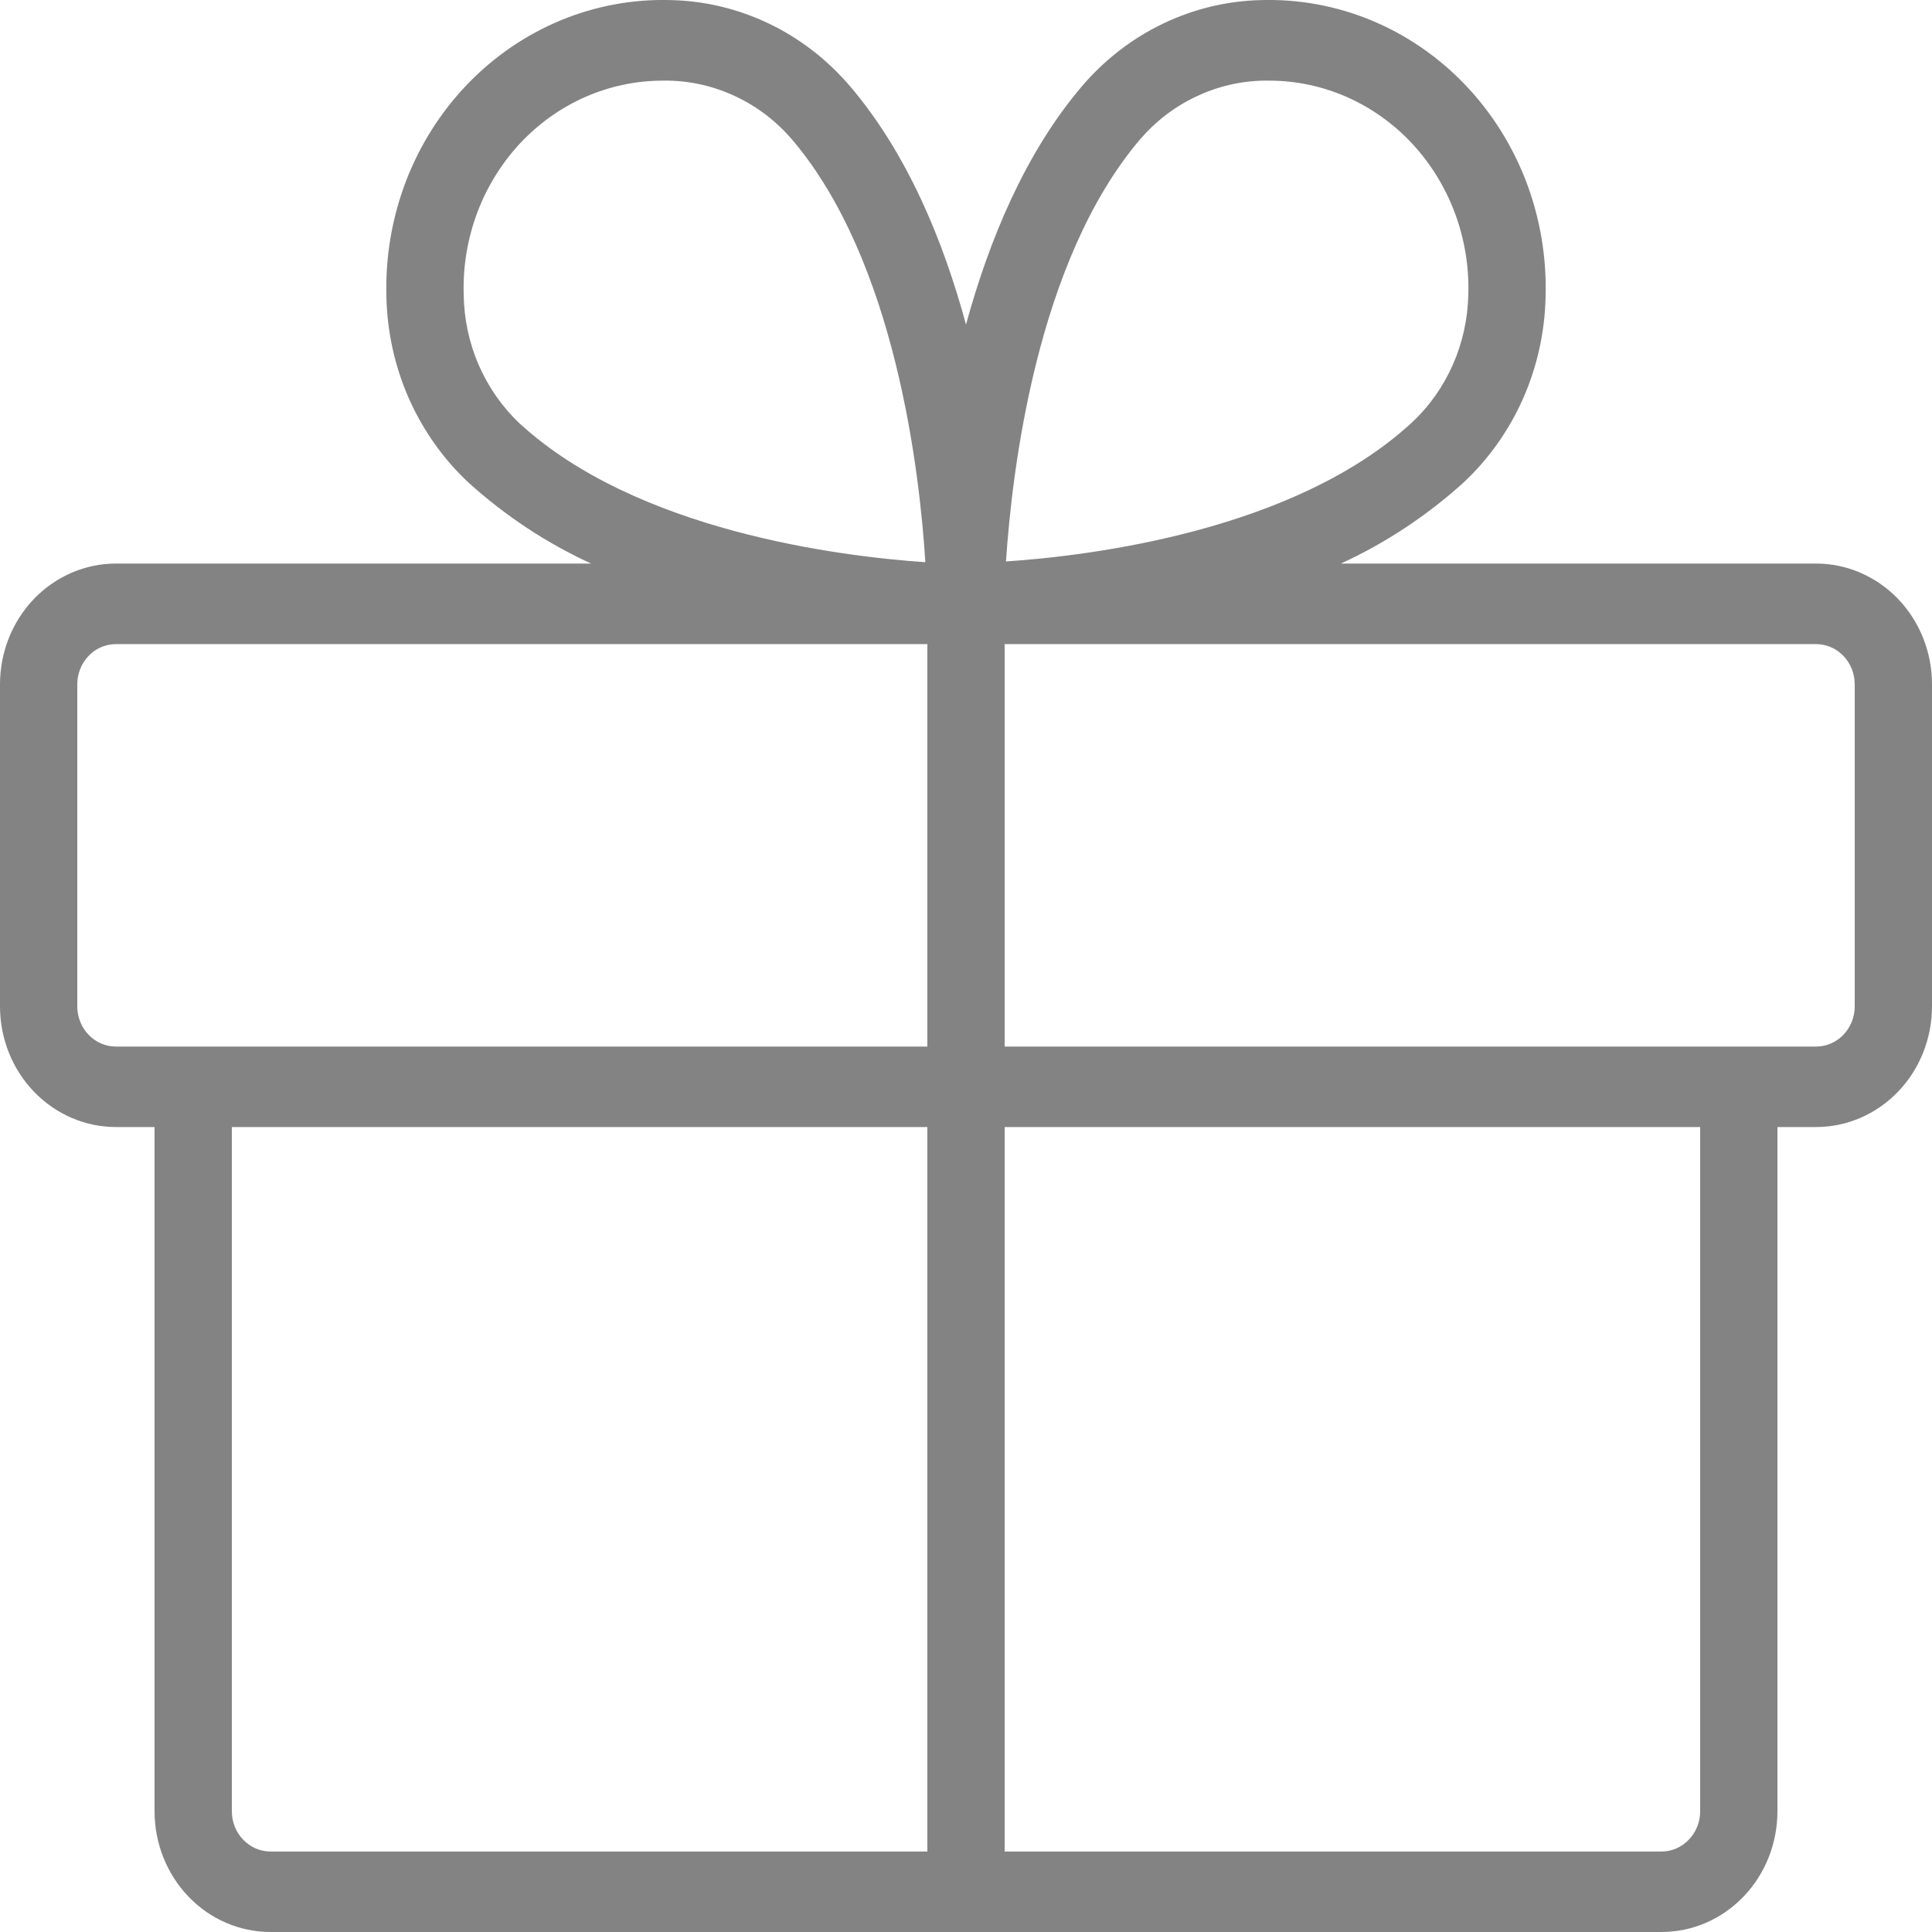 <svg width="23" height="23" viewBox="0 0 23 23" fill="none" xmlns="http://www.w3.org/2000/svg">
<path d="M21.62 6.709H15.963C16.49 6.467 16.98 6.144 17.416 5.751C17.718 5.471 17.961 5.129 18.131 4.747C18.3 4.364 18.392 3.949 18.4 3.528C18.413 3.061 18.334 2.596 18.169 2.162C18.003 1.728 17.754 1.334 17.437 1.004C17.12 0.674 16.742 0.415 16.325 0.242C15.909 0.07 15.463 -0.012 15.014 0.001C14.61 0.01 14.212 0.105 13.844 0.282C13.477 0.458 13.149 0.712 12.88 1.027C12.2 1.826 11.773 2.867 11.5 3.864C11.23 2.867 10.802 1.828 10.12 1.027C9.851 0.712 9.523 0.458 9.156 0.282C8.788 0.105 8.39 0.01 7.986 0.001C7.537 -0.012 7.091 0.07 6.675 0.242C6.258 0.415 5.88 0.674 5.563 1.004C5.246 1.334 4.997 1.728 4.831 2.162C4.666 2.596 4.587 3.061 4.6 3.528C4.608 3.949 4.7 4.364 4.869 4.747C5.039 5.129 5.282 5.471 5.584 5.751C6.02 6.144 6.51 6.467 7.037 6.709H1.38C1.014 6.709 0.663 6.861 0.404 7.13C0.145 7.4 0 7.766 0 8.147V11.98C0 12.361 0.145 12.727 0.404 12.996C0.663 13.266 1.014 13.417 1.38 13.417H1.84V21.563C1.84 21.944 1.985 22.309 2.244 22.579C2.503 22.849 2.854 23 3.22 23H19.78C20.146 23 20.497 22.849 20.756 22.579C21.015 22.309 21.16 21.944 21.16 21.563V13.417H21.62C21.986 13.417 22.337 13.266 22.596 12.996C22.855 12.727 23 12.361 23 11.98V8.147C23 7.766 22.855 7.4 22.596 7.13C22.337 6.861 21.986 6.709 21.62 6.709ZM13.57 1.662C13.756 1.445 13.982 1.271 14.236 1.151C14.489 1.03 14.764 0.965 15.042 0.96H15.112C15.429 0.96 15.742 1.027 16.034 1.155C16.326 1.284 16.59 1.472 16.811 1.709C17.031 1.946 17.204 2.226 17.319 2.533C17.434 2.841 17.489 3.169 17.48 3.499C17.475 3.789 17.413 4.075 17.297 4.339C17.181 4.603 17.014 4.839 16.806 5.032C15.416 6.314 13.003 6.615 11.976 6.684C12.047 5.623 12.335 3.116 13.57 1.662ZM5.52 3.499C5.511 3.169 5.566 2.841 5.681 2.533C5.796 2.226 5.969 1.946 6.189 1.709C6.41 1.472 6.674 1.284 6.966 1.155C7.258 1.027 7.571 0.96 7.888 0.96H7.958C8.237 0.965 8.511 1.03 8.764 1.151C9.018 1.271 9.244 1.445 9.43 1.662C10.662 3.11 10.949 5.623 11.016 6.693C9.993 6.623 7.581 6.322 6.186 5.041C5.979 4.846 5.813 4.608 5.698 4.343C5.583 4.077 5.523 3.79 5.52 3.499ZM0.92 11.98V8.147C0.92 8.02 0.968 7.898 1.055 7.808C1.141 7.718 1.258 7.668 1.38 7.668H11.04V12.459H1.38C1.258 12.459 1.141 12.409 1.055 12.319C0.968 12.229 0.92 12.107 0.92 11.98ZM2.76 21.563V13.417H11.04V22.042H3.22C3.098 22.042 2.981 21.991 2.895 21.901C2.808 21.811 2.76 21.69 2.76 21.563ZM20.24 21.563C20.24 21.69 20.192 21.811 20.105 21.901C20.019 21.991 19.902 22.042 19.78 22.042H11.96V13.417H20.24V21.563ZM22.08 11.98C22.08 12.107 22.032 12.229 21.945 12.319C21.859 12.409 21.742 12.459 21.62 12.459H11.96V7.668H21.62C21.742 7.668 21.859 7.718 21.945 7.808C22.032 7.898 22.08 8.02 22.08 8.147V11.98Z" fill="#838383"/>
</svg>
